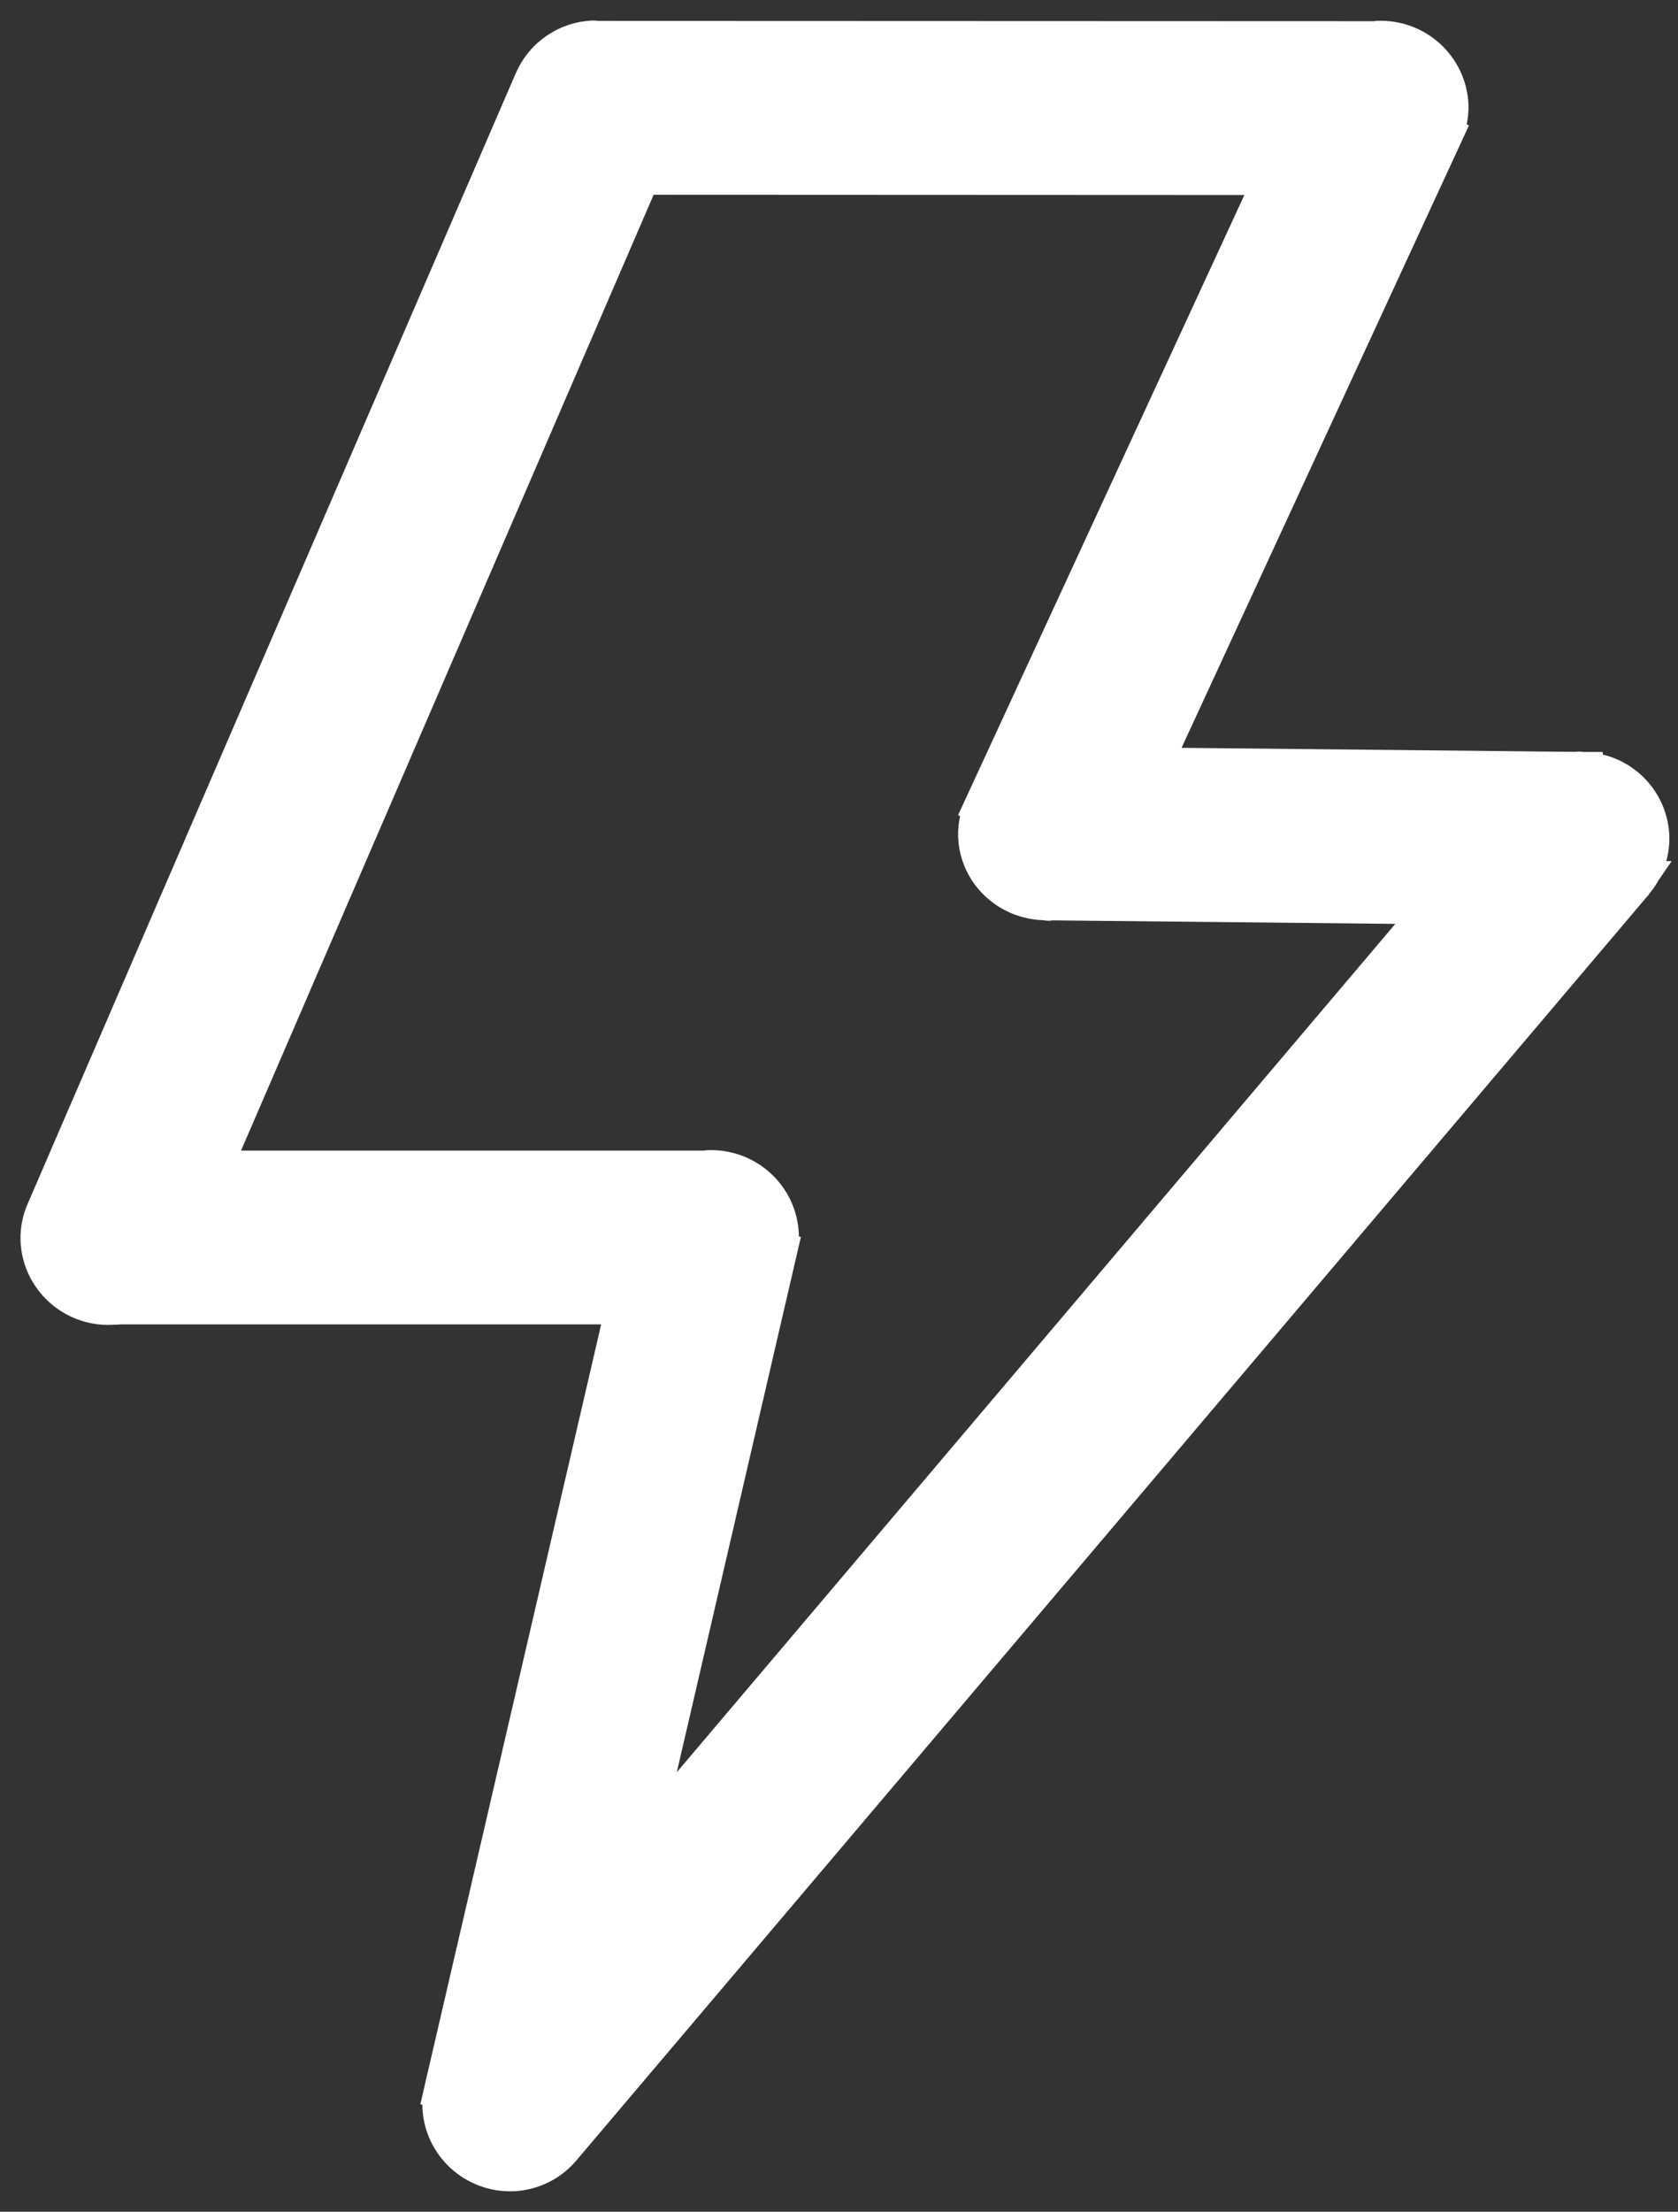 <?xml version="1.0" encoding="UTF-8"?>
<svg width="41px" height="54px" viewBox="0 0 41 54" version="1.1" xmlns="http://www.w3.org/2000/svg" xmlns:xlink="http://www.w3.org/1999/xlink">
    <rect x="0" y="0" width="41" height="54" fill="#333333" stroke="none"/>
    <!-- Generator: Sketch 47.1 (45422) - http://www.bohemiancoding.com/sketch -->
    <title>Group 2</title>
    <desc>Created with Sketch.</desc>
    <defs></defs>
    <g id="Page-1" stroke="none" stroke-width="1" fill="none" fill-rule="evenodd">
        <g id="Desktop-HD-Copy-4" transform="translate(-1355, -2294)">
            <g id="Group-2" transform="translate(1332, 2277)">
                <rect id="Rectangle-3-Copy-2" x="0" y="0" width="88" height="88"></rect>
                <path d="M38.642,21.255 L54.186,21.262 L47.067,36.67 L47.073,36.673 C46.961,36.902 46.904,37.155 46.91,37.409 C46.942,38.284 47.667,38.957 48.538,38.967 L48.547,38.967 C48.574,38.967 48.595,38.981 48.619,38.98 C48.634,38.98 48.647,38.97 48.662,38.97 L58.163,39.067 L38.583,62.167 L41.968,47.577 L41.95,47.573 C41.981,47.435 42.024,47.297 42.019,47.149 C41.983,46.248 41.218,45.546 40.309,45.581 C40.293,45.581 40.279,45.591 40.263,45.591 L28.129,45.591 L38.642,21.255 Z M25.712,48.844 C25.728,48.844 25.742,48.836 25.758,48.834 L38.318,48.834 L33.87,68.002 L33.887,68.006 C33.857,68.145 33.815,68.281 33.82,68.427 C33.855,69.332 34.622,70.033 35.53,69.999 C35.992,69.978 36.424,69.763 36.716,69.407 L62.823,38.613 C62.846,38.59 62.864,38.564 62.886,38.54 L62.897,38.524 L62.895,38.524 C63.161,38.217 63.301,37.822 63.288,37.418 C63.252,36.551 62.536,35.866 61.662,35.861 L61.662,35.859 L61.649,35.859 C61.624,35.859 61.604,35.848 61.58,35.849 C61.563,35.849 61.554,35.857 61.539,35.857 L51.092,35.75 L58.224,20.316 L58.217,20.313 C58.33,20.084 58.386,19.831 58.381,19.576 C58.364,19.143 58.174,18.735 57.853,18.441 C57.532,18.147 57.106,17.991 56.669,18.008 C56.653,18.008 56.64,18.018 56.624,18.018 L37.567,18.011 C37.542,18.011 37.522,18 37.498,18 C36.864,18.027 36.302,18.415 36.058,18.996 L36.058,18.994 L36.053,19.006 C36.042,19.035 36.027,19.062 36.015,19.093 L24.141,46.575 C24.042,46.796 23.994,47.036 24.001,47.277 C24.037,48.179 24.802,48.881 25.71,48.846 L25.712,48.844 Z" id="Fill-1" stroke="#FFFFFF" fill="#FFFFFF"></path>
            </g>
        </g>
    </g>
</svg>